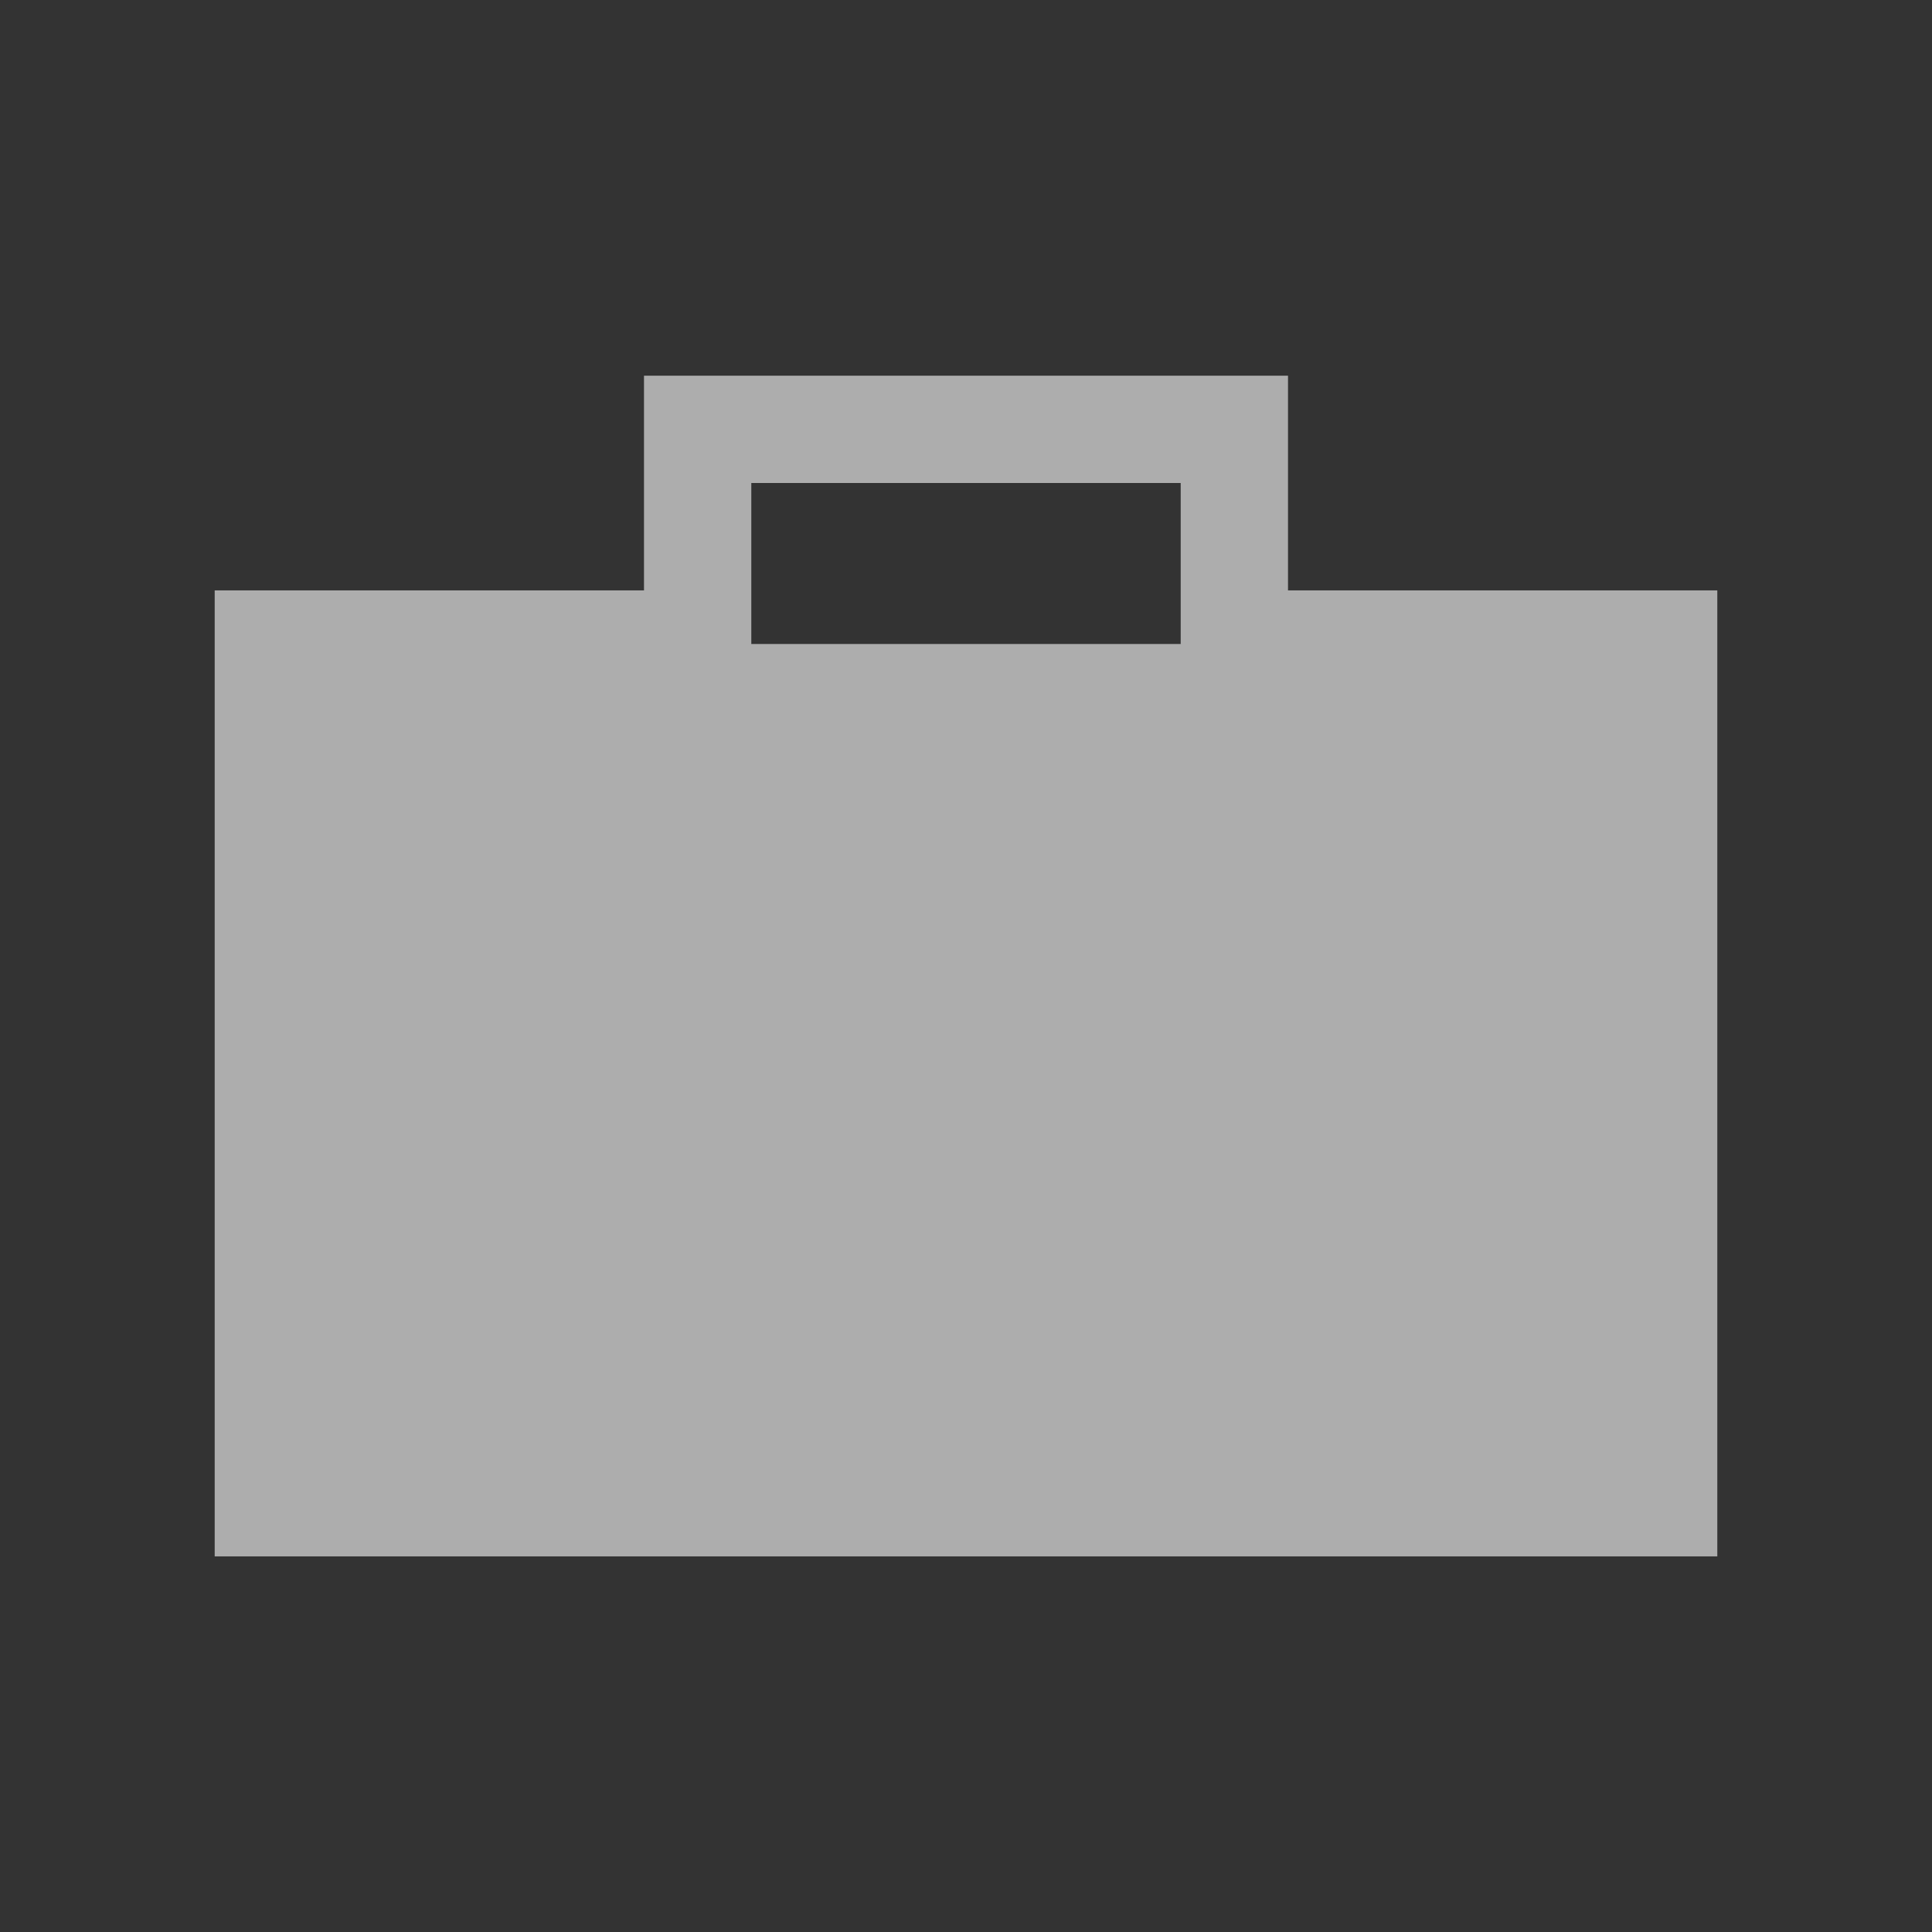 <svg width="24" height="24" viewBox="0 0 24 24" fill="none" xmlns="http://www.w3.org/2000/svg">
<rect x="0" y="0" width="24" height="24" fill="#333333" stroke="none"/>
<path fill-rule="evenodd" clip-rule="evenodd" d="M8 4.667H16V7.334H14.667V6H9.333V7.334H8V4.667ZM9.333 7.334V8H14.667V7.334L21.333 7.334V19.334H2.667V7.334L9.333 7.334Z" fill="white" fill-opacity="0.6"/>
</svg>
